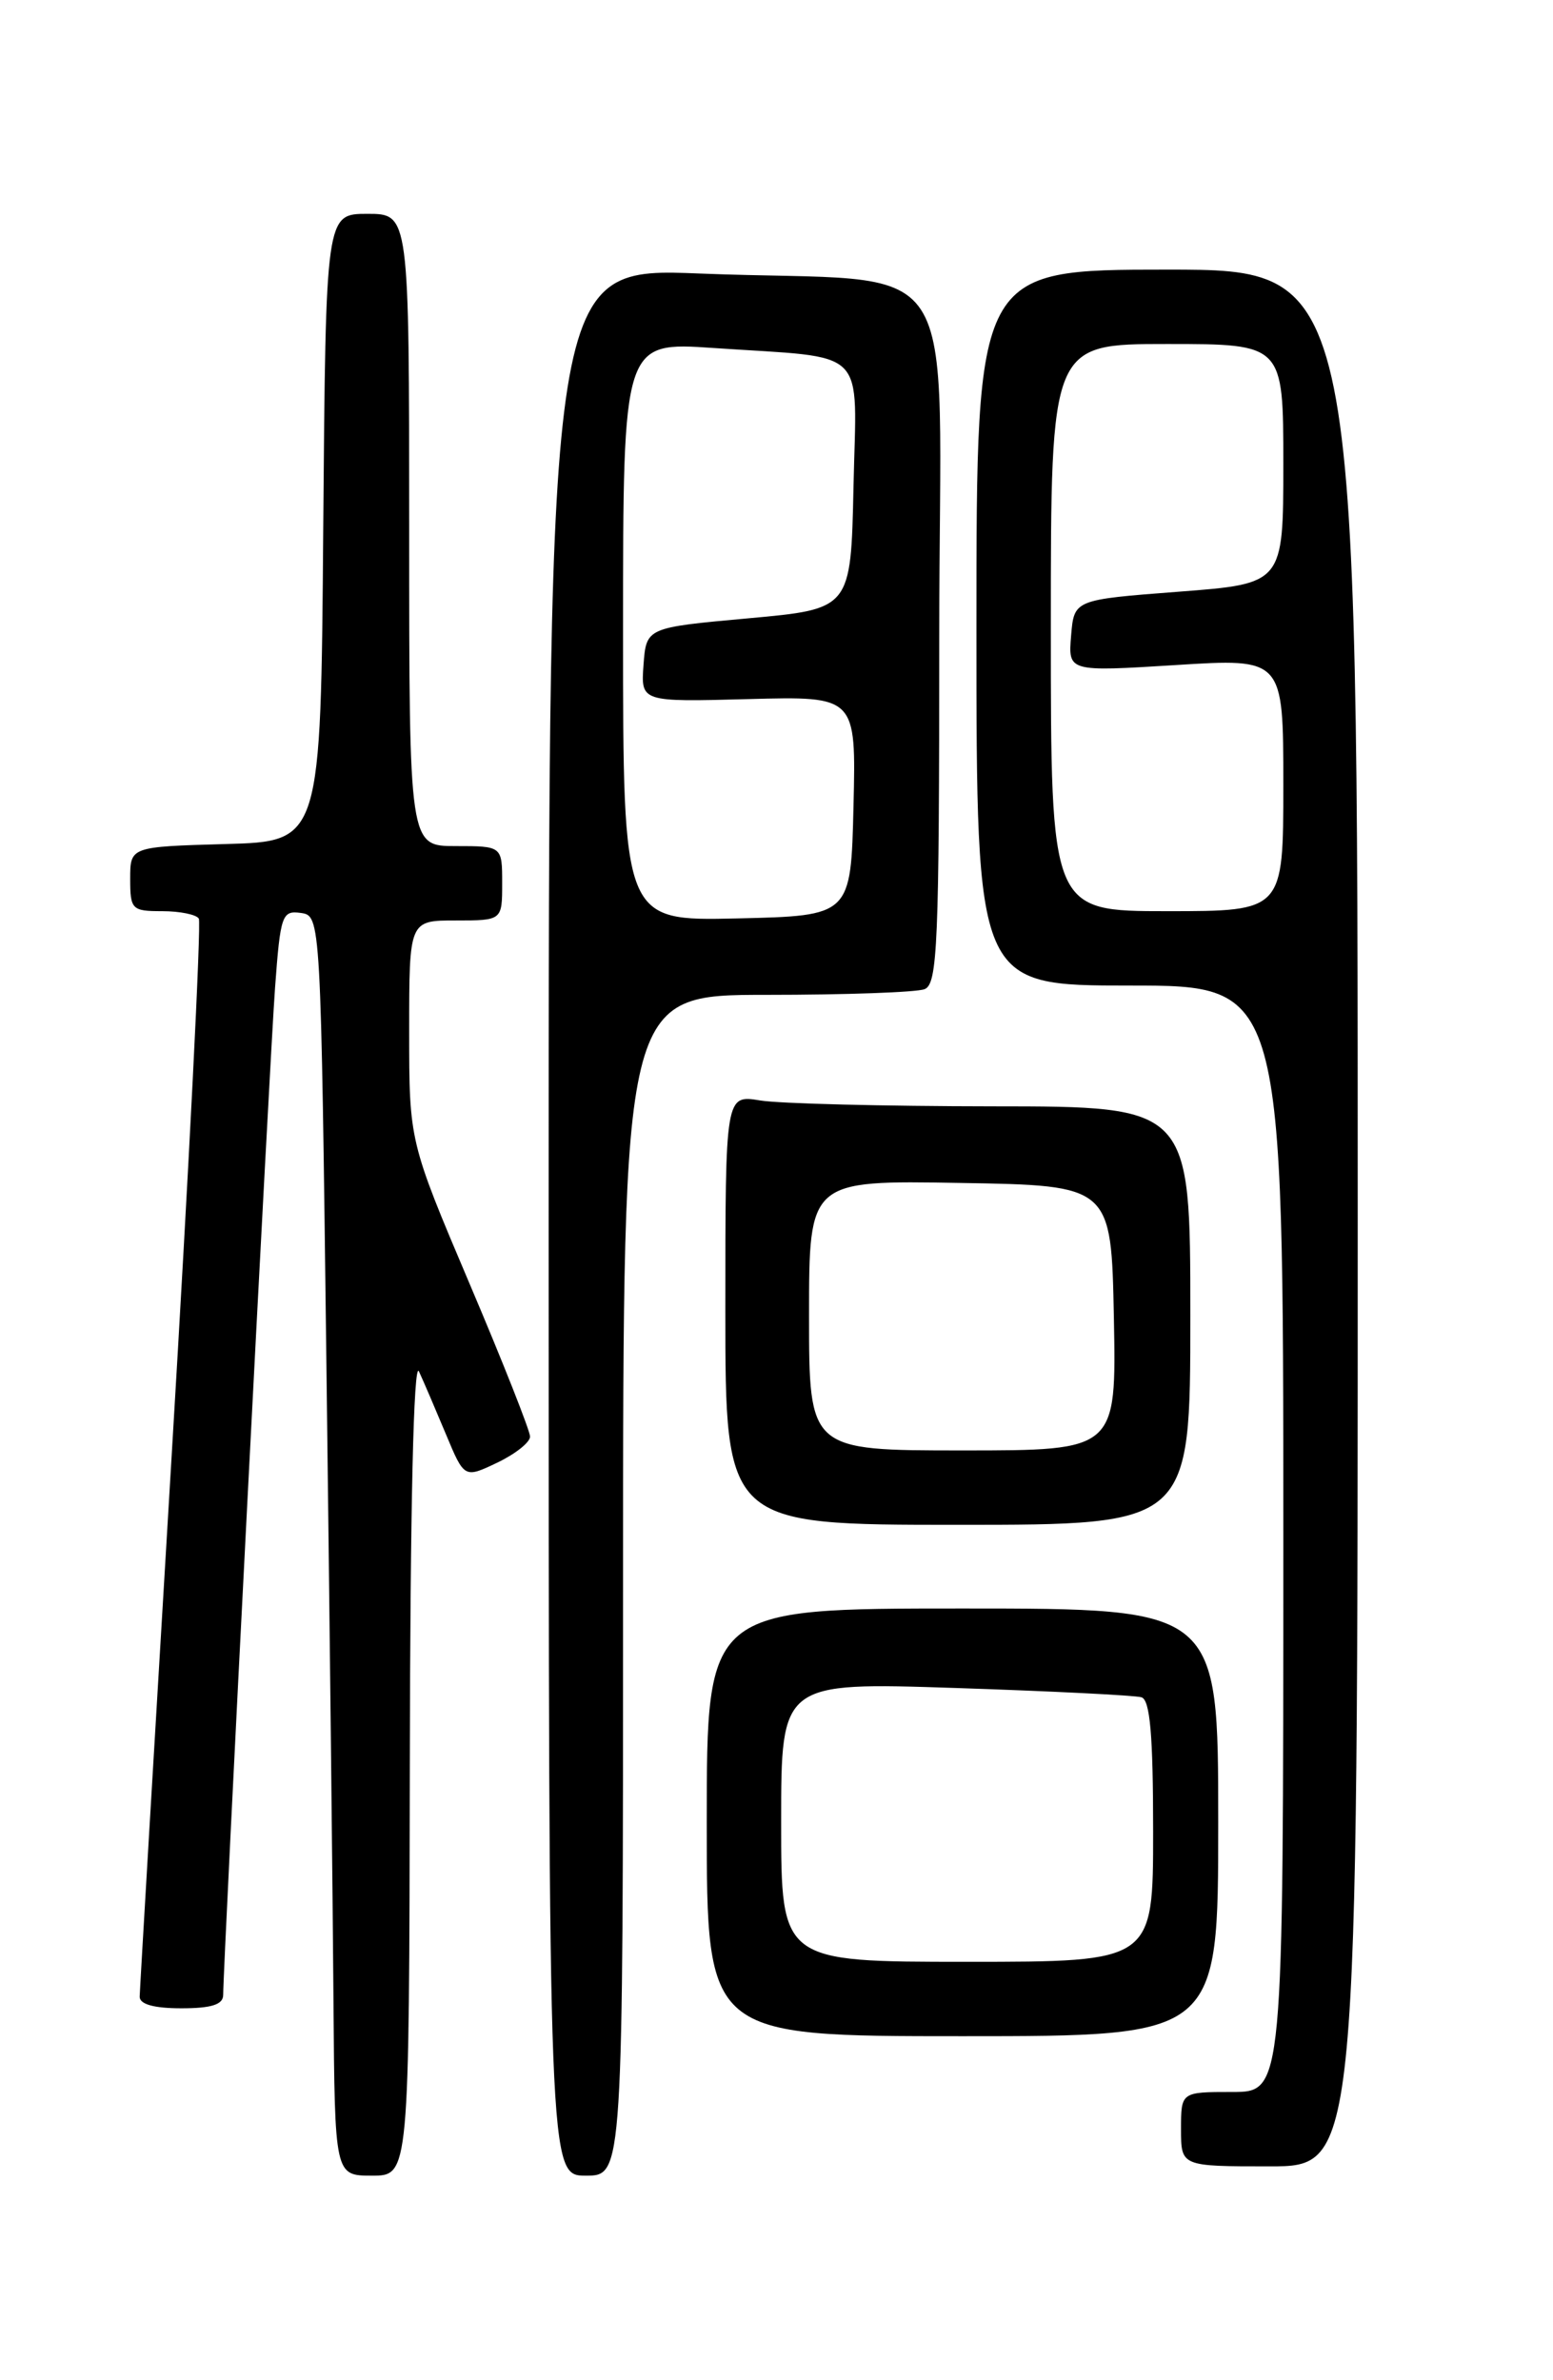 <?xml version="1.0" encoding="UTF-8" standalone="no"?>
<!DOCTYPE svg PUBLIC "-//W3C//DTD SVG 1.1//EN" "http://www.w3.org/Graphics/SVG/1.1/DTD/svg11.dtd" >
<svg xmlns="http://www.w3.org/2000/svg" xmlns:xlink="http://www.w3.org/1999/xlink" version="1.1" viewBox="0 0 167 256">
 <g >
 <path fill="currentColor"
d=" M 44.07 189.75 C 44.11 162.09 44.48 146.25 45.05 147.50 C 45.56 148.60 46.86 151.64 47.95 154.25 C 49.93 159.00 49.93 159.00 53.46 157.32 C 55.41 156.39 57.00 155.13 57.00 154.51 C 57.00 153.90 54.08 146.50 50.50 138.08 C 44.00 122.76 44.00 122.76 44.00 110.88 C 44.00 99.00 44.00 99.00 49.00 99.00 C 54.00 99.00 54.00 99.00 54.00 95.00 C 54.00 91.00 54.00 91.00 49.00 91.00 C 44.00 91.00 44.00 91.00 44.00 57.00 C 44.00 23.00 44.00 23.00 39.51 23.00 C 35.03 23.00 35.03 23.00 34.76 56.75 C 34.50 90.50 34.50 90.50 24.25 90.78 C 14.00 91.07 14.00 91.07 14.00 94.53 C 14.00 97.82 14.18 98.00 17.44 98.00 C 19.33 98.00 21.11 98.36 21.38 98.80 C 21.65 99.25 20.34 125.23 18.46 156.55 C 16.58 187.87 15.03 214.06 15.02 214.75 C 15.01 215.57 16.56 216.00 19.50 216.00 C 22.75 216.00 24.00 215.60 24.00 214.56 C 24.00 211.25 29.01 113.82 29.58 106.19 C 30.15 98.41 30.33 97.91 32.34 98.19 C 34.50 98.50 34.50 98.50 35.11 147.50 C 35.45 174.45 35.79 204.94 35.86 215.25 C 36.00 234.00 36.00 234.00 40.00 234.00 C 44.00 234.00 44.00 234.00 44.07 189.75 Z  M 67.00 170.50 C 67.00 107.00 67.00 107.00 82.42 107.00 C 90.90 107.00 98.55 106.73 99.42 106.39 C 100.82 105.85 101.00 101.58 101.00 68.49 C 101.00 25.56 104.31 30.58 75.25 29.42 C 59.00 28.77 59.00 28.77 59.00 131.39 C 59.00 234.00 59.00 234.00 63.00 234.00 C 67.00 234.00 67.00 234.00 67.00 170.50 Z  M 146.00 131.00 C 146.00 29.00 146.00 29.00 125.50 29.00 C 105.00 29.00 105.00 29.00 105.00 67.50 C 105.00 106.00 105.00 106.00 121.50 106.00 C 138.00 106.00 138.00 106.00 138.00 165.50 C 138.00 225.00 138.00 225.00 132.50 225.00 C 127.00 225.00 127.00 225.00 127.00 229.00 C 127.00 233.00 127.00 233.00 136.50 233.00 C 146.00 233.00 146.00 233.00 146.00 131.00 Z  M 131.00 196.00 C 131.00 173.00 131.00 173.00 103.50 173.00 C 76.00 173.00 76.00 173.00 76.00 196.00 C 76.00 219.00 76.00 219.00 103.50 219.00 C 131.00 219.00 131.00 219.00 131.00 196.00 Z  M 128.00 141.50 C 128.00 119.00 128.00 119.00 106.75 118.99 C 95.06 118.98 83.81 118.70 81.75 118.36 C 78.00 117.74 78.00 117.74 78.00 140.87 C 78.00 164.00 78.00 164.00 103.00 164.00 C 128.00 164.00 128.00 164.00 128.00 141.50 Z  M 67.00 67.91 C 67.00 36.76 67.00 36.76 76.75 37.43 C 93.62 38.58 92.10 37.07 91.78 52.34 C 91.50 65.50 91.50 65.50 80.50 66.50 C 69.50 67.50 69.50 67.50 69.20 71.50 C 68.91 75.50 68.91 75.50 80.49 75.19 C 92.06 74.88 92.06 74.88 91.78 86.69 C 91.50 98.50 91.50 98.50 79.25 98.78 C 67.00 99.06 67.00 99.06 67.00 67.91 Z  M 113.00 67.50 C 113.00 37.00 113.00 37.00 125.50 37.00 C 138.00 37.00 138.00 37.00 138.00 49.89 C 138.00 62.78 138.00 62.78 126.75 63.64 C 115.50 64.50 115.50 64.50 115.18 68.37 C 114.86 72.25 114.86 72.25 126.43 71.53 C 138.00 70.80 138.00 70.80 138.00 84.40 C 138.00 98.00 138.00 98.00 125.50 98.00 C 113.00 98.00 113.00 98.00 113.00 67.50 Z  M 84.00 195.97 C 84.00 180.93 84.00 180.93 102.75 181.55 C 113.06 181.89 122.06 182.34 122.75 182.55 C 123.67 182.84 124.00 186.62 124.00 196.97 C 124.00 211.00 124.00 211.00 104.00 211.00 C 84.00 211.00 84.00 211.00 84.00 195.97 Z  M 87.00 141.48 C 87.00 126.95 87.00 126.95 103.25 127.23 C 119.50 127.50 119.50 127.50 119.78 141.75 C 120.05 156.00 120.05 156.00 103.53 156.00 C 87.00 156.00 87.00 156.00 87.00 141.48 Z "/>
</g>
</svg>
